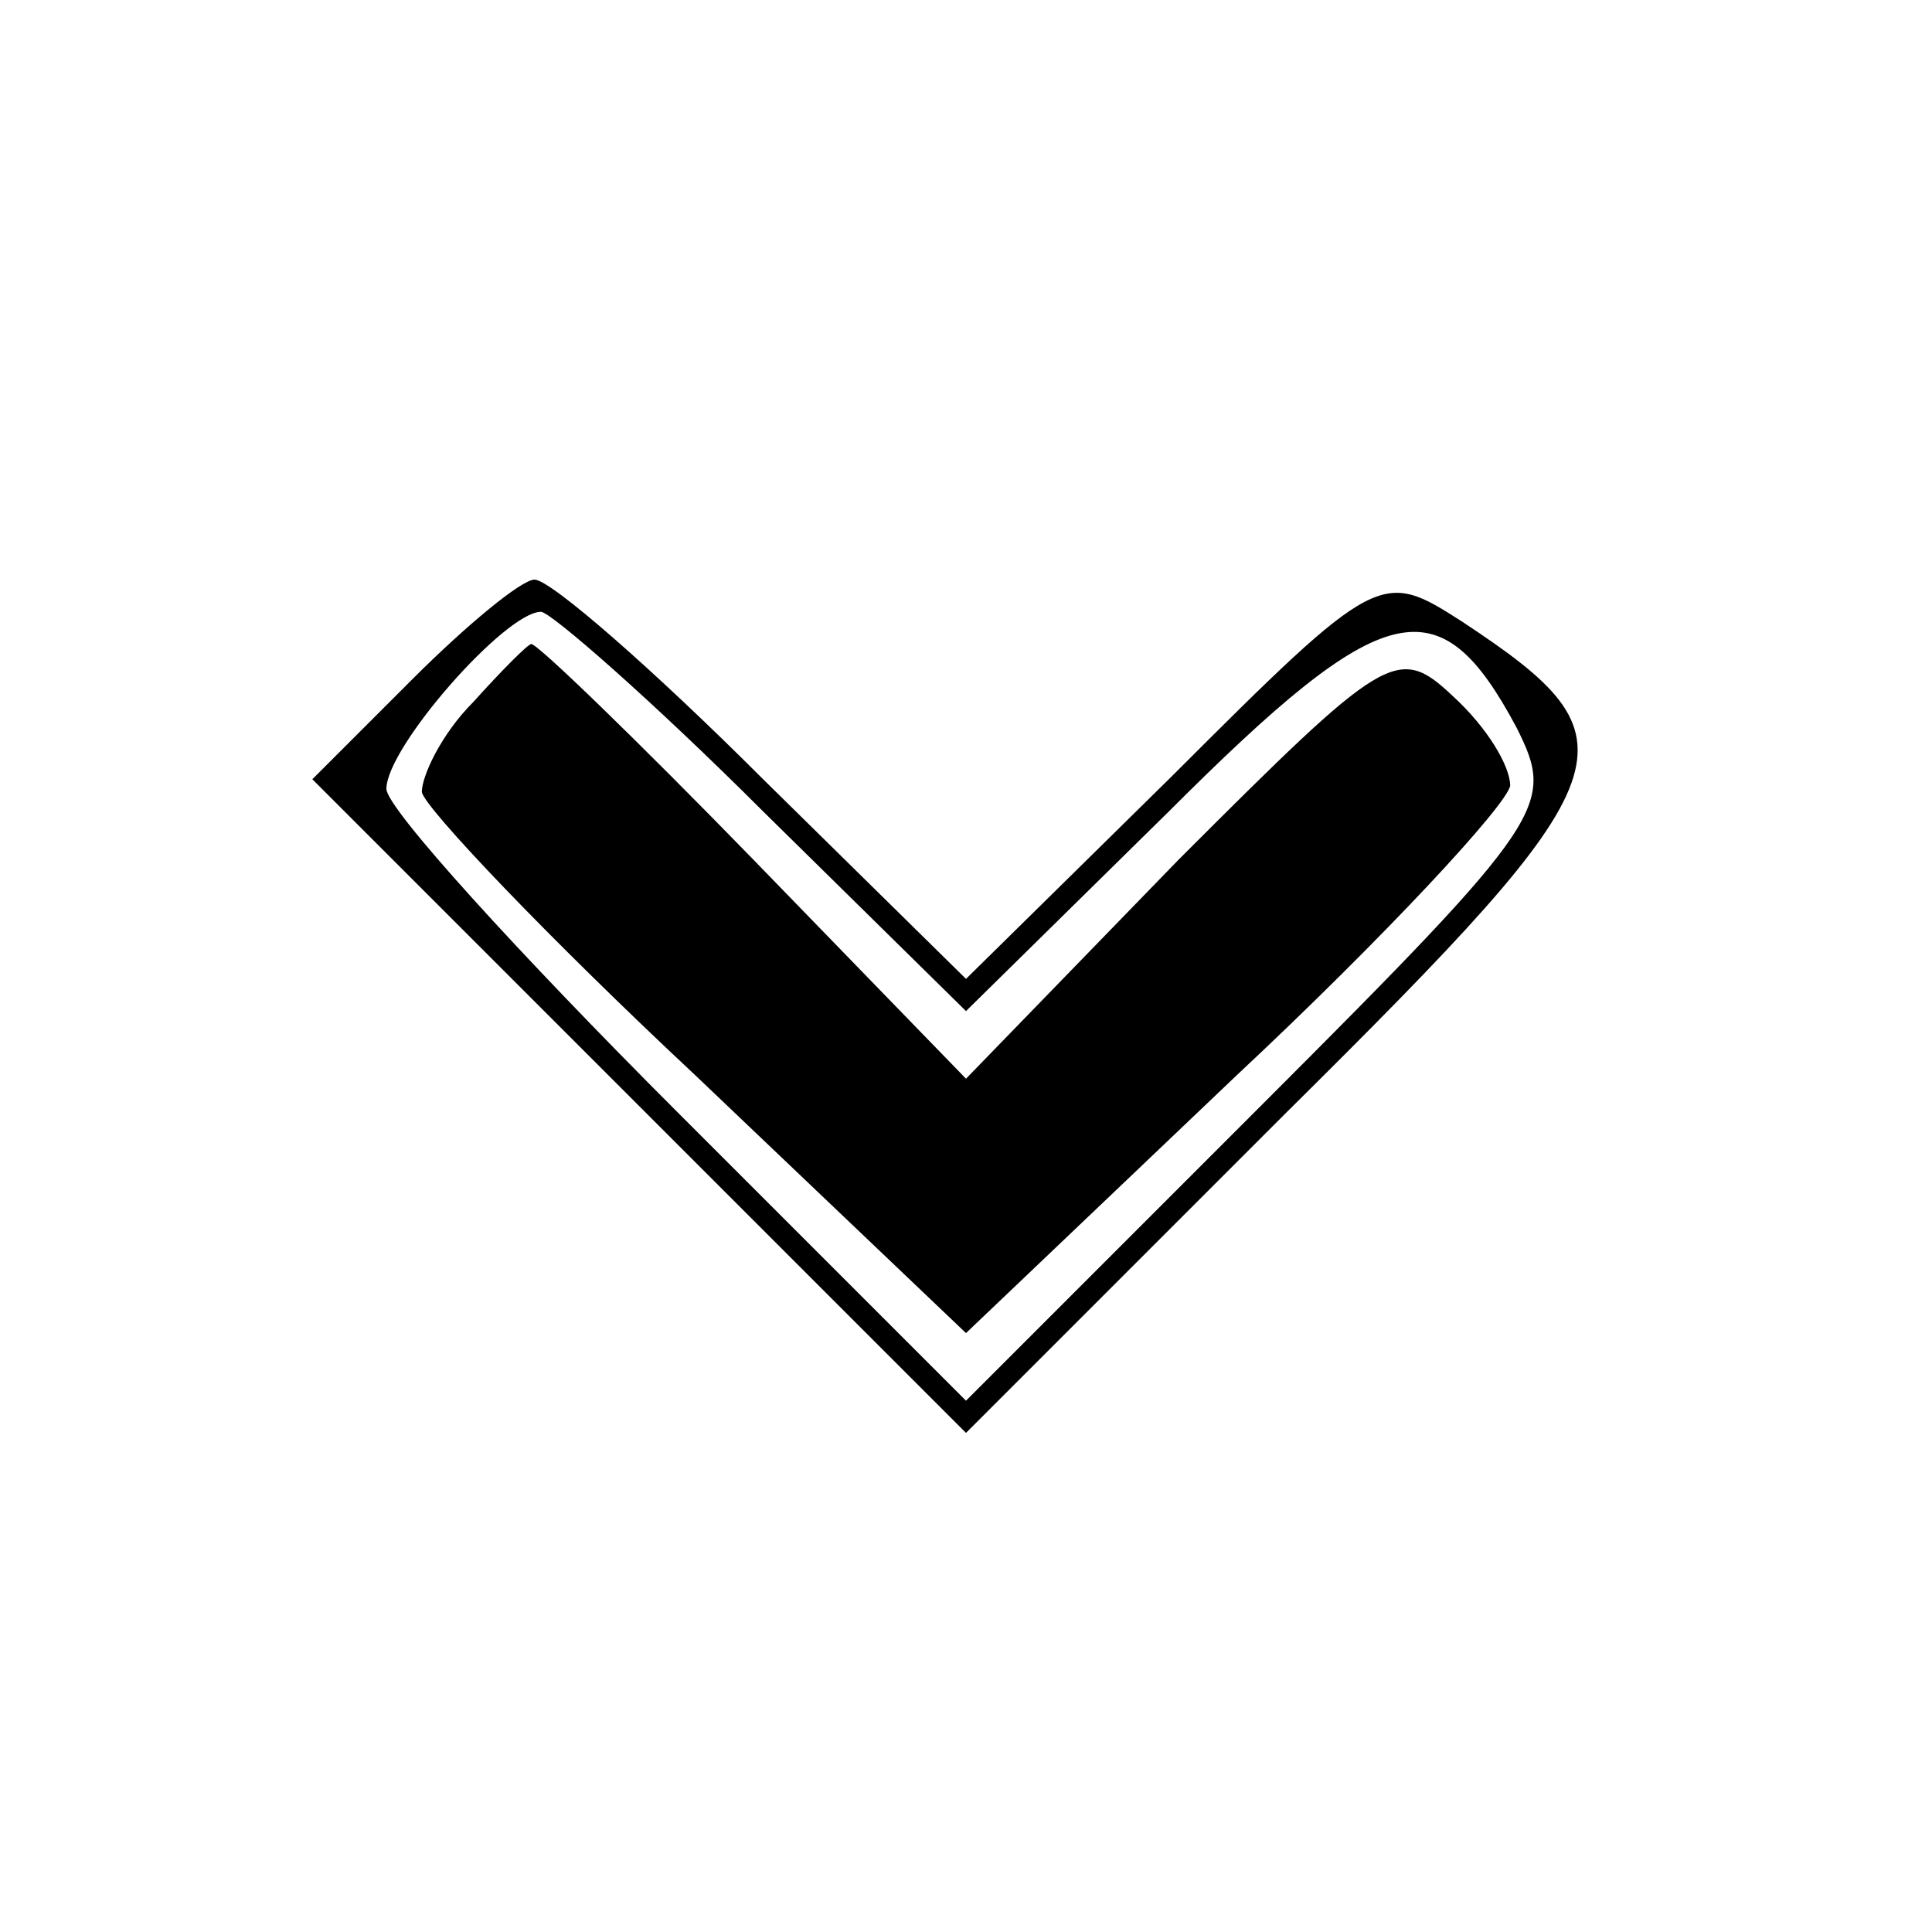 <?xml version="1.0" standalone="no"?>
<!DOCTYPE svg PUBLIC "-//W3C//DTD SVG 20010904//EN"
 "http://www.w3.org/TR/2001/REC-SVG-20010904/DTD/svg10.dtd">
<svg version="1.0" xmlns="http://www.w3.org/2000/svg"
 width="60pt" height="60pt" viewBox="0 0 60 60"
 preserveAspectRatio="xMidYMid meet">
<g transform="translate(0,60) scale(0.1,-0.1)"
fill="#000000" stroke="none">
<path d="M128 389 l-31 -31 101 -101 102 -102 99 99 c108 107 111 116 55 153
-25 16 -26 16 -90 -48 l-64 -63 -63 62 c-34 34 -66 62 -71 62 -4 0 -21 -14
-38 -31z m109 -41 l63 -62 63 62 c67 67 84 71 108 26 12 -24 10 -28 -79 -117
l-92 -92 -90 90 c-49 49 -90 94 -90 100 0 13 37 55 48 55 3 0 35 -28 69 -62z"/>
<path d="M147 382 c-10 -10 -16 -23 -16 -28 1 -5 39 -45 85 -88 l84 -80 84 80
c46 43 84 84 85 90 0 6 -7 18 -18 28 -17 16 -21 13 -85 -51 l-66 -68 -66 68
c-36 37 -67 67 -69 67 -1 0 -9 -8 -18 -18z"/>
</g>
</svg>
